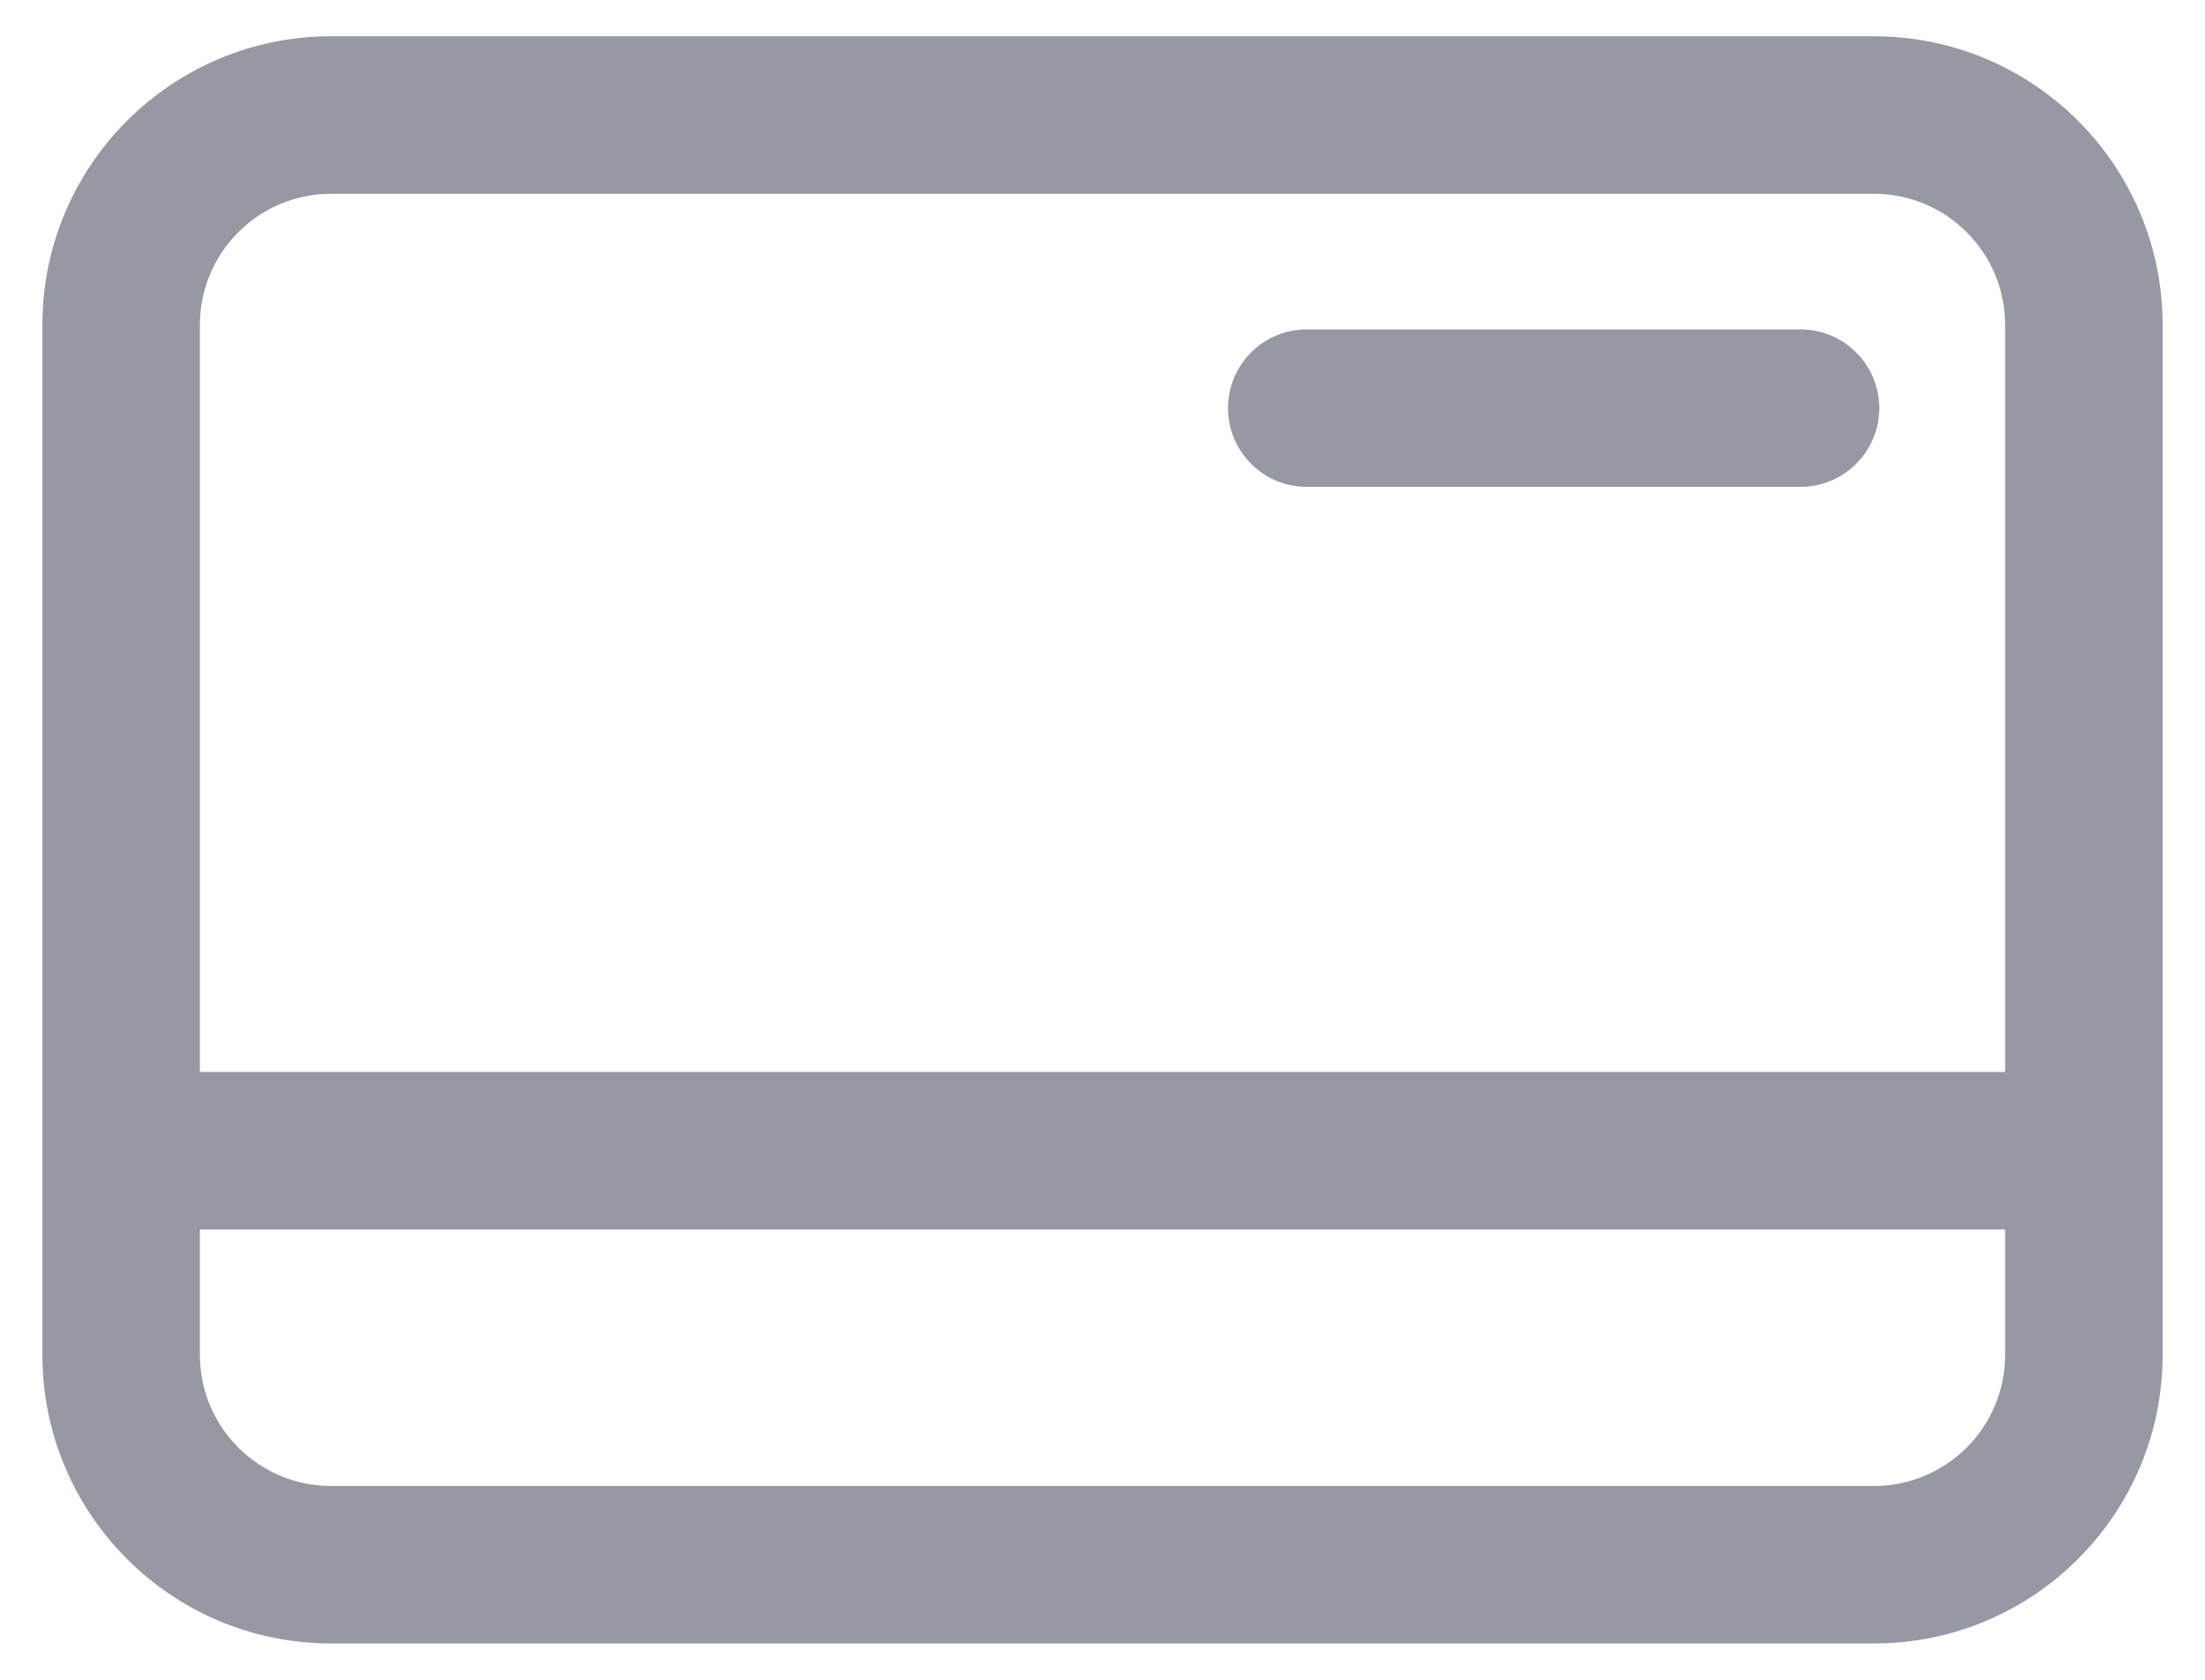 <svg width="42" height="32" viewBox="0 0 42 32" fill="none" xmlns="http://www.w3.org/2000/svg">
<path d="M24.891 6.275C24.063 6.275 23.391 6.946 23.391 7.775C23.391 8.603 24.063 9.275 24.891 9.275H34.295C35.123 9.275 35.795 8.603 35.795 7.775C35.795 6.946 35.123 6.275 34.295 6.275H24.891Z" fill="#9698A3"/>
<path fill-rule="evenodd" clip-rule="evenodd" d="M0.807 6.191C0.807 3.154 3.269 0.691 6.307 0.691H35.693C38.731 0.691 41.193 3.154 41.193 6.191V25.808C41.193 28.846 38.731 31.308 35.693 31.308H6.307C3.269 31.308 0.807 28.846 0.807 25.808V6.191ZM6.307 3.691C4.926 3.691 3.807 4.811 3.807 6.191V20.421L38.193 20.421V6.191C38.193 4.811 37.074 3.691 35.693 3.691H6.307ZM3.807 23.421L38.193 23.421V25.808C38.193 27.189 37.074 28.308 35.693 28.308H6.307C4.926 28.308 3.807 27.189 3.807 25.808V23.421Z" fill="#9698A3"/>
</svg>
